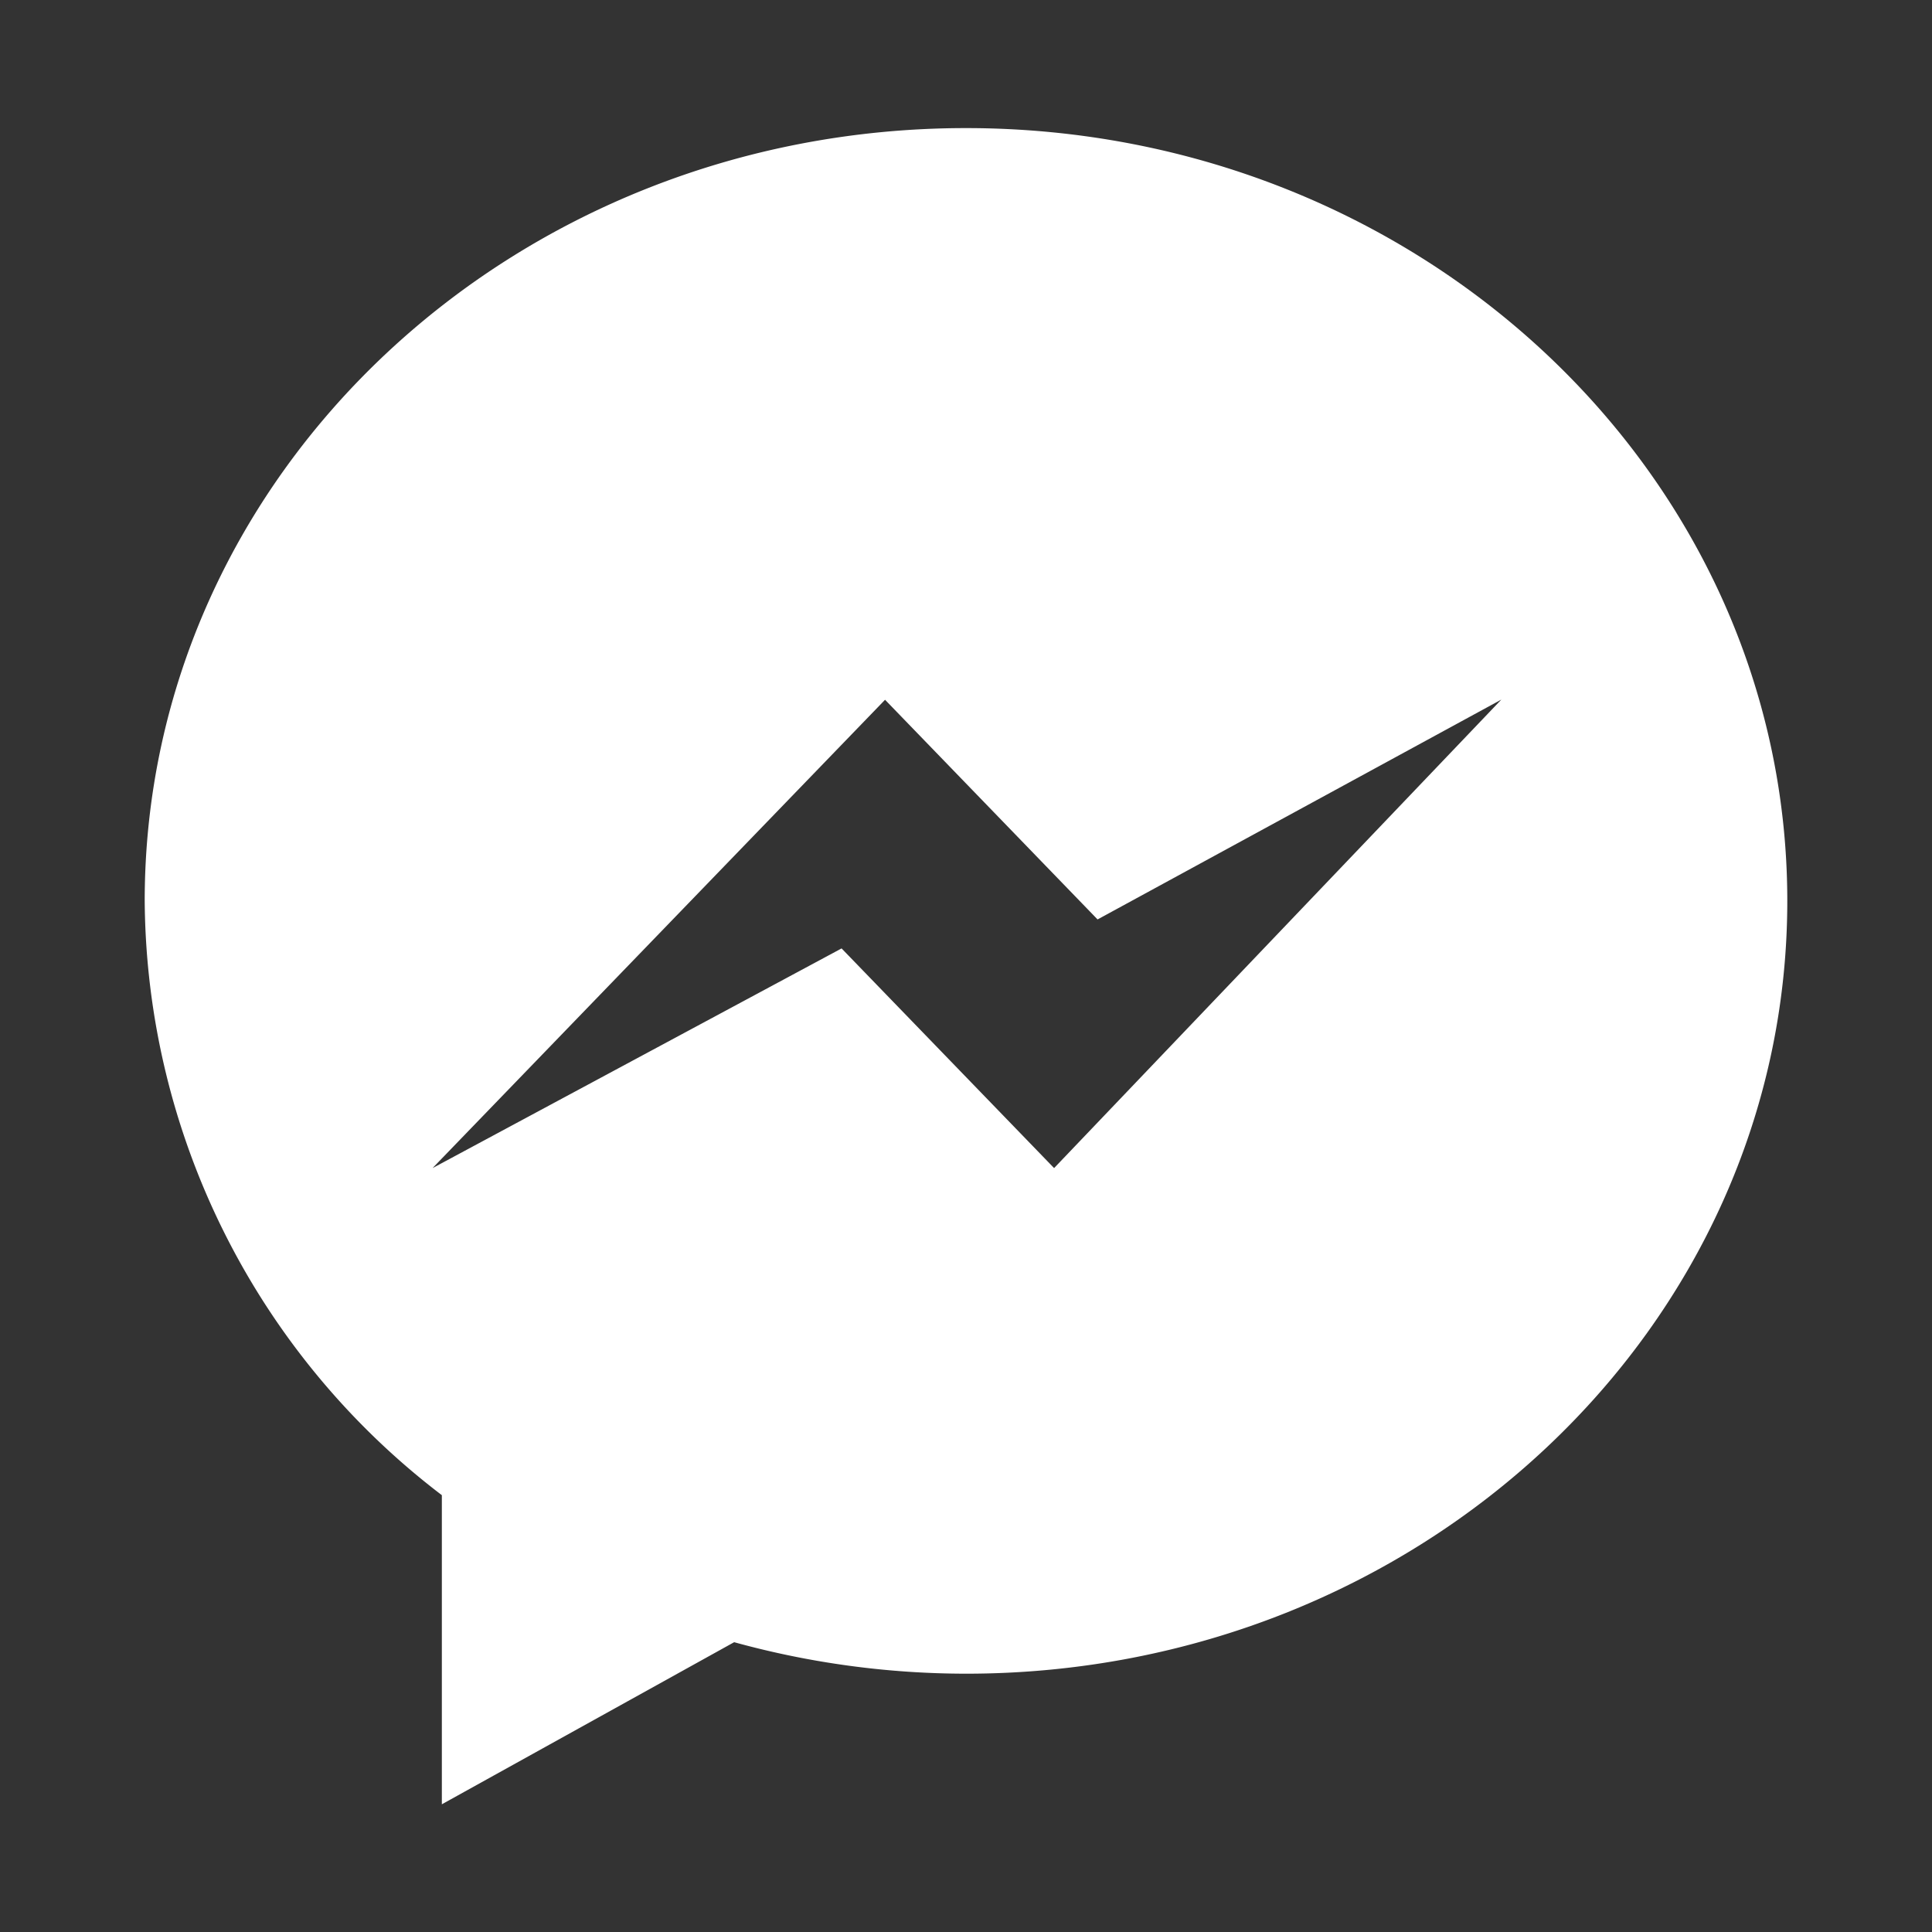 <svg xmlns="http://www.w3.org/2000/svg" viewBox="0 0 100 100"><rect x="0" y="0" width="100" height="100" fill="#333333" stroke="none"/><defs><style>.cls-1{fill:#fff;}.cls-2{fill:none;}</style></defs><title>messengerIco</title><g id="Capa_2" data-name="Capa 2"><g id="Capa_1-2" data-name="Capa 1"><path id="_Trazado_compuesto_" data-name=" Trazado compuesto " class="cls-1" d="M50,6.63c-23.48,0-42.51,17.9-42.51,40A39,39,0,0,0,22.87,77.39v16L38,85a45.26,45.26,0,0,0,12,1.63c23.47,0,42.51-17.9,42.51-40S73.47,6.63,50,6.63Zm4.56,53.83-11-11.37L22.39,60.46,45.81,36.22l11,11.37L77.71,36.21Z"/><rect class="cls-2" width="100" height="100"/></g></g></svg>